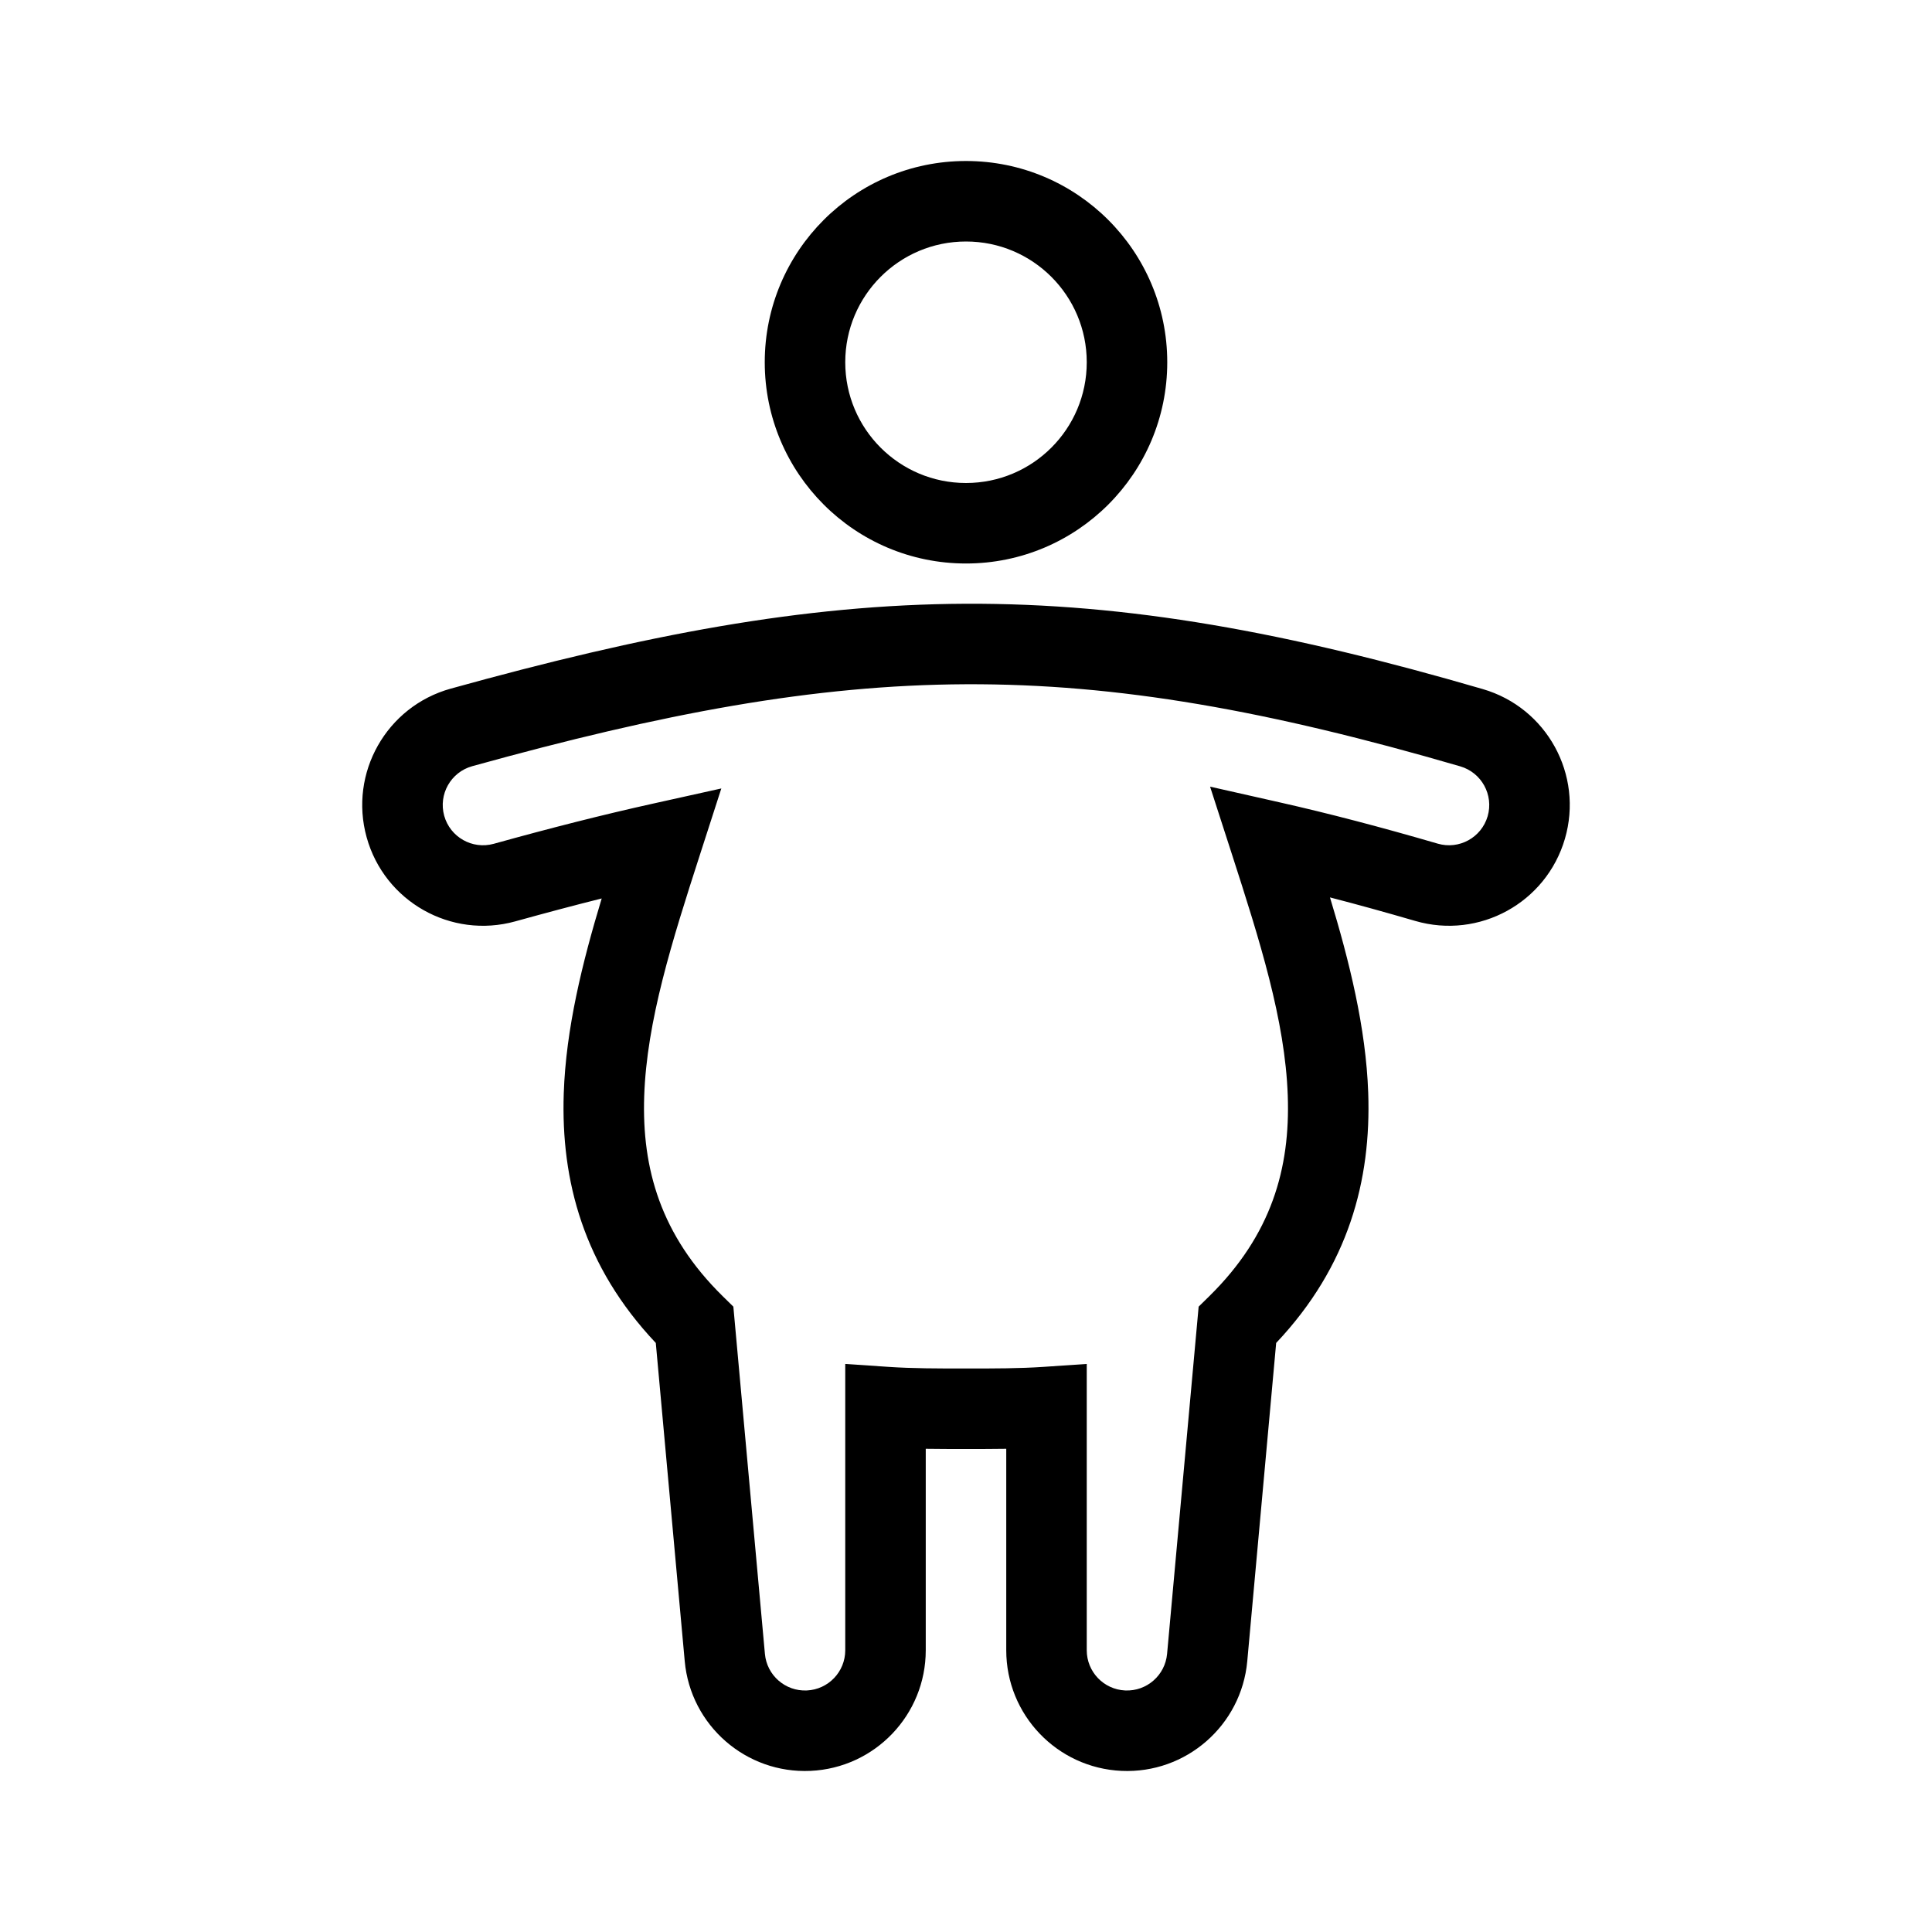 <svg width="48" height="48" viewBox="0 0 48 48" fill="none" xmlns="http://www.w3.org/2000/svg">
<rect width="48" height="48" fill="none"/>
<path fill-rule="evenodd" clip-rule="evenodd" d="M24 6C22.343 6 21 7.343 21 9C21 10.657 22.343 12 24 12C25.657 12 27 10.657 27 9C27 7.343 25.657 6 24 6ZM19 9C19 6.239 21.238 4 24 4C26.761 4 29 6.239 29 9C29 11.761 26.761 14 24 14C21.238 14 19 11.761 19 9ZM23.986 15C28.034 14.982 31.995 15.708 36.839 17.12C38.43 17.583 39.344 19.249 38.88 20.839C38.416 22.43 36.751 23.344 35.16 22.88C34.425 22.666 33.721 22.471 33.043 22.296C33.524 23.881 33.936 25.532 33.993 27.149C34.069 29.32 33.508 31.457 31.706 33.365L30.988 41.272C30.842 42.869 29.466 44.07 27.864 43.997C26.262 43.924 25 42.604 25 41V35.995C24.673 36 24.345 36 24.018 36H23.982C23.655 36 23.327 36 23 35.995V41C23 42.604 21.738 43.924 20.136 43.997C18.534 44.07 17.157 42.869 17.012 41.272L16.293 33.365C14.498 31.463 13.934 29.334 14.006 27.169C14.06 25.554 14.47 23.906 14.949 22.322C14.262 22.494 13.548 22.684 12.802 22.891C11.206 23.334 9.552 22.399 9.109 20.802C8.666 19.206 9.601 17.552 11.198 17.109C16.001 15.776 19.949 15.018 23.986 15ZM36.28 19.04C31.541 17.659 27.782 16.983 23.995 17C20.212 17.017 16.458 17.725 11.732 19.036C11.2 19.184 10.889 19.735 11.036 20.267C11.184 20.799 11.735 21.111 12.267 20.964C13.674 20.573 14.981 20.241 16.217 19.967L17.921 19.589L17.385 21.25C16.696 23.385 16.067 25.37 16.005 27.236C15.945 29.034 16.414 30.69 17.958 32.206L18.22 32.463L19.004 41.09C19.052 41.623 19.511 42.023 20.045 41.999C20.579 41.975 21 41.535 21 41V33.887L22.067 33.959C22.667 34 23.296 34 24 34C24.704 34 25.333 34 25.933 33.959L27 33.887V41C27 41.535 27.421 41.975 27.955 41.999C28.489 42.023 28.947 41.623 28.996 41.09L29.78 32.463L30.042 32.206C31.59 30.685 32.058 29.025 31.994 27.22C31.929 25.346 31.294 23.354 30.603 21.212L30.064 19.544L31.774 19.93C33.01 20.208 34.316 20.551 35.72 20.96C36.25 21.115 36.805 20.81 36.96 20.28C37.114 19.75 36.81 19.195 36.28 19.04Z" fill="currentColor"/>
</svg>
